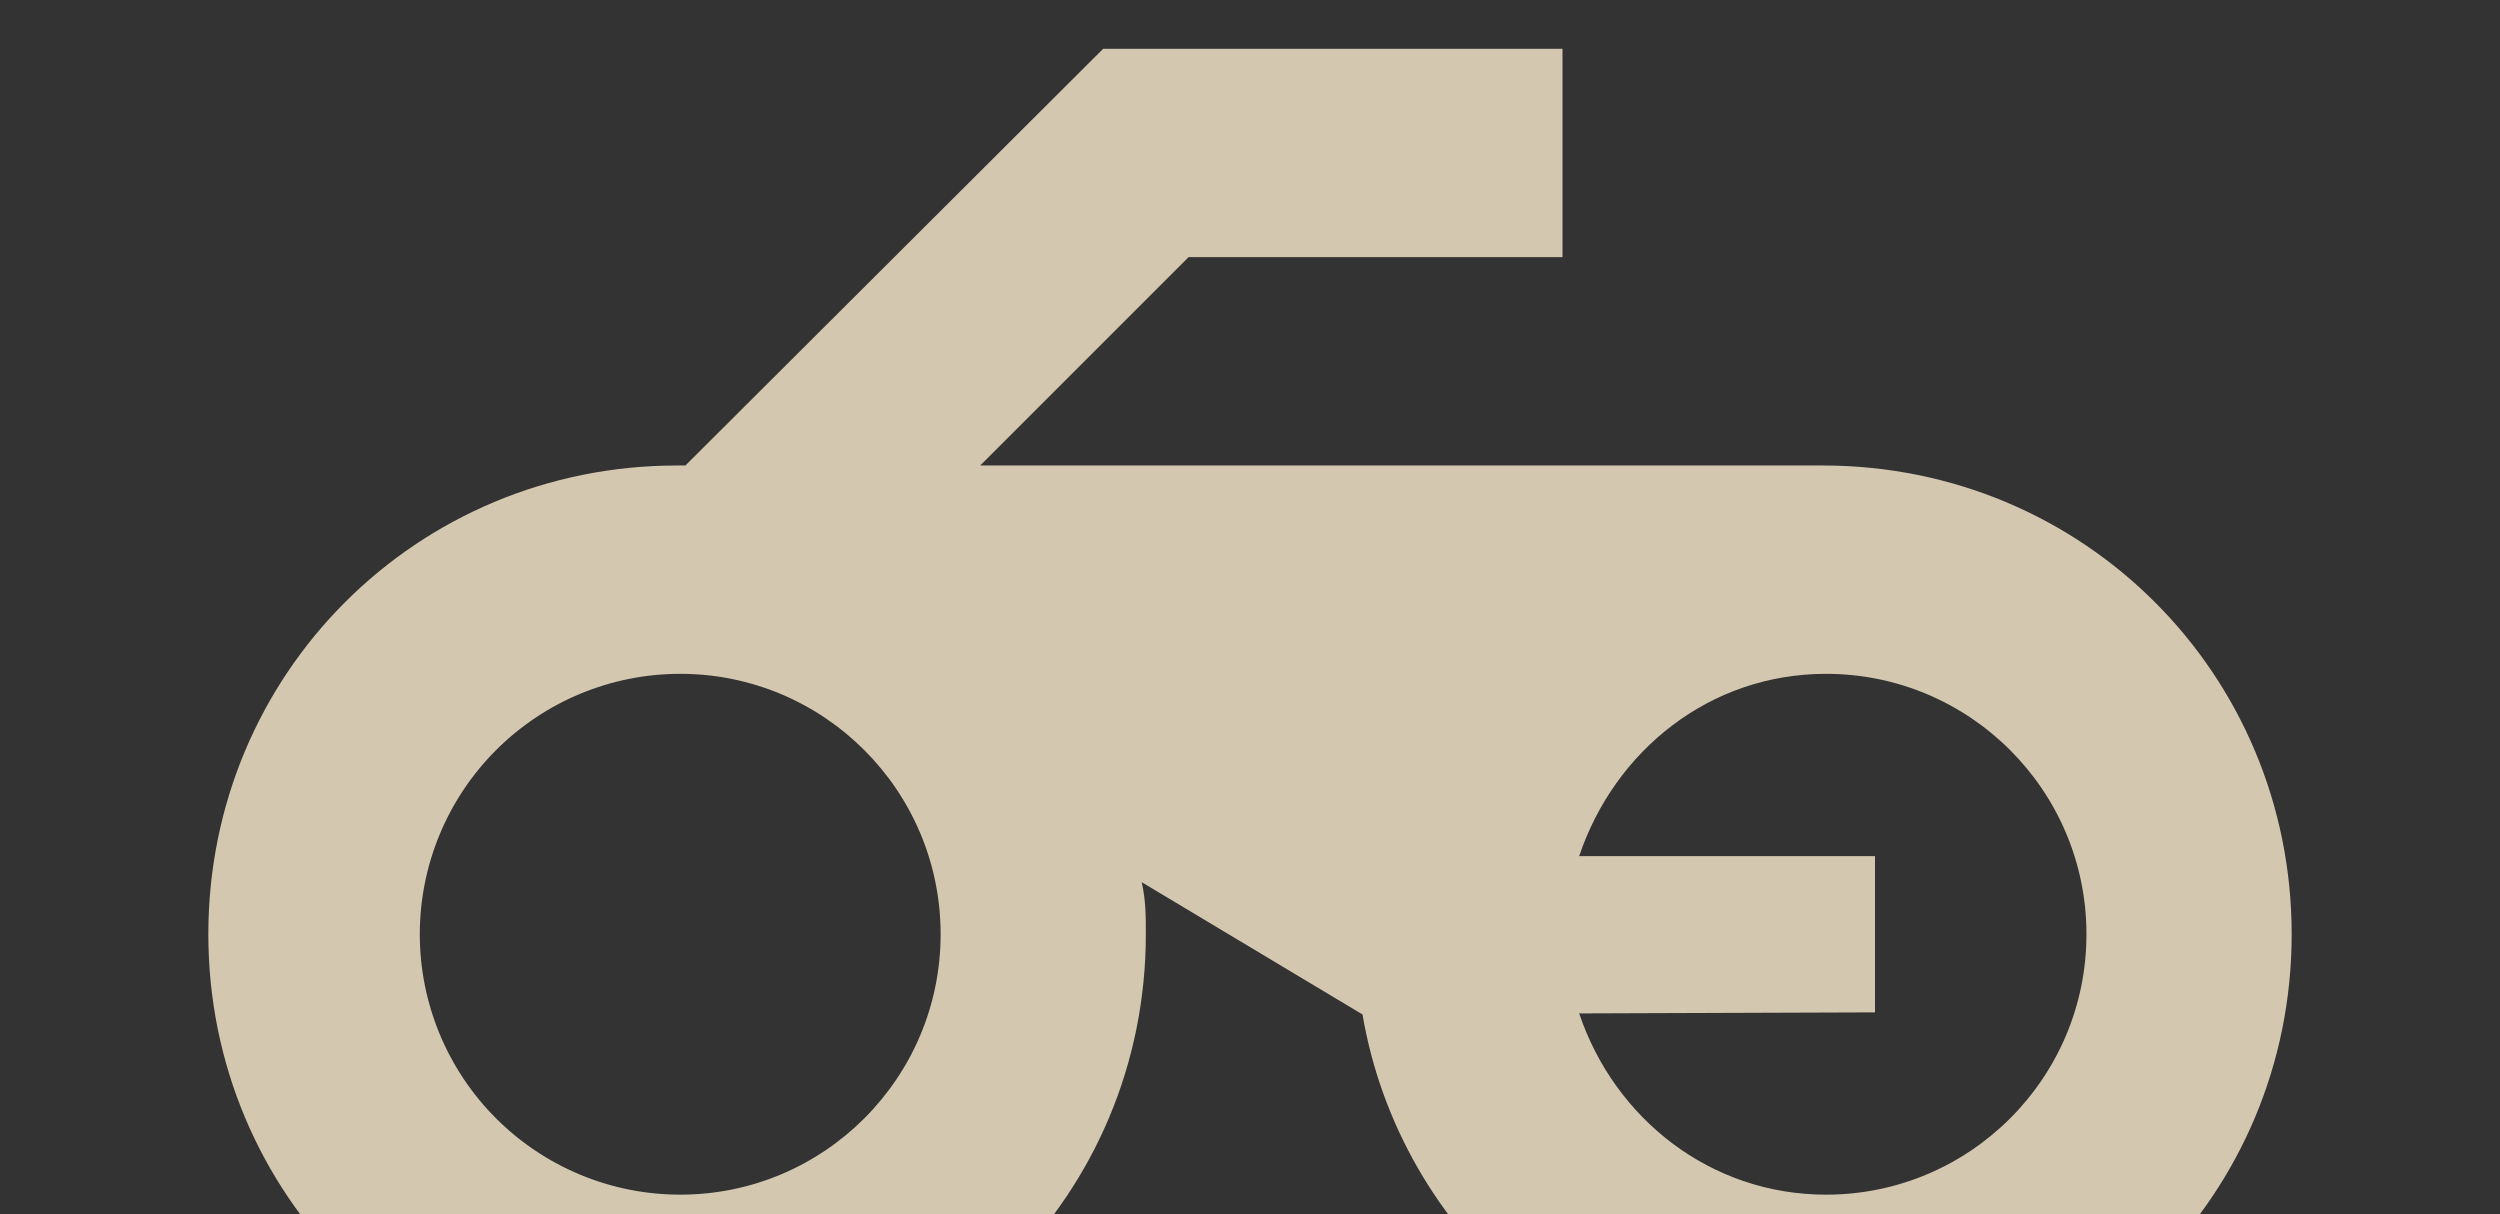 <svg width="768" height="373" viewBox="0 0 768 373" fill="none" xmlns="http://www.w3.org/2000/svg">
<rect x="0" y="0" width="768" height="373" fill="#333333" stroke="none"/>
<g opacity="0.8" clip-path="url(#clip0_176_2891)">
<path d="M210.56 143L338.88 15H480V79H365.12L301.12 143H560C640 143 704 207 704 287C704 367 640 431 560 431C488.96 431 430.08 379.16 418.56 311.64L350.72 271C352 276.44 352 281.56 352 287C352 367 288 431 208 431C128 431 64 367 64 287C64 207 128 143 208 143M485.12 311.32C496 343.64 525.44 367 560.96 367C605.12 367 640.96 331.16 640.96 287C640.96 242.84 605.12 207 560.96 207C525.12 207 496 230.68 485.12 263H576V311L485.12 311.32ZM208.96 367C253.12 367 288.96 331.16 288.96 287C288.96 242.84 253.12 207 208.96 207C187.743 207 167.394 215.429 152.391 230.431C137.389 245.434 128.96 265.783 128.96 287C128.96 308.217 137.389 328.566 152.391 343.569C167.394 358.571 187.743 367 208.96 367Z" fill="#FDECCF"/>
</g>
<defs>
<clipPath id="clip0_176_2891">
<rect width="768" height="390" fill="white" transform="matrix(-1 0 0 1 768 0)"/>
</clipPath>
</defs>
</svg>
